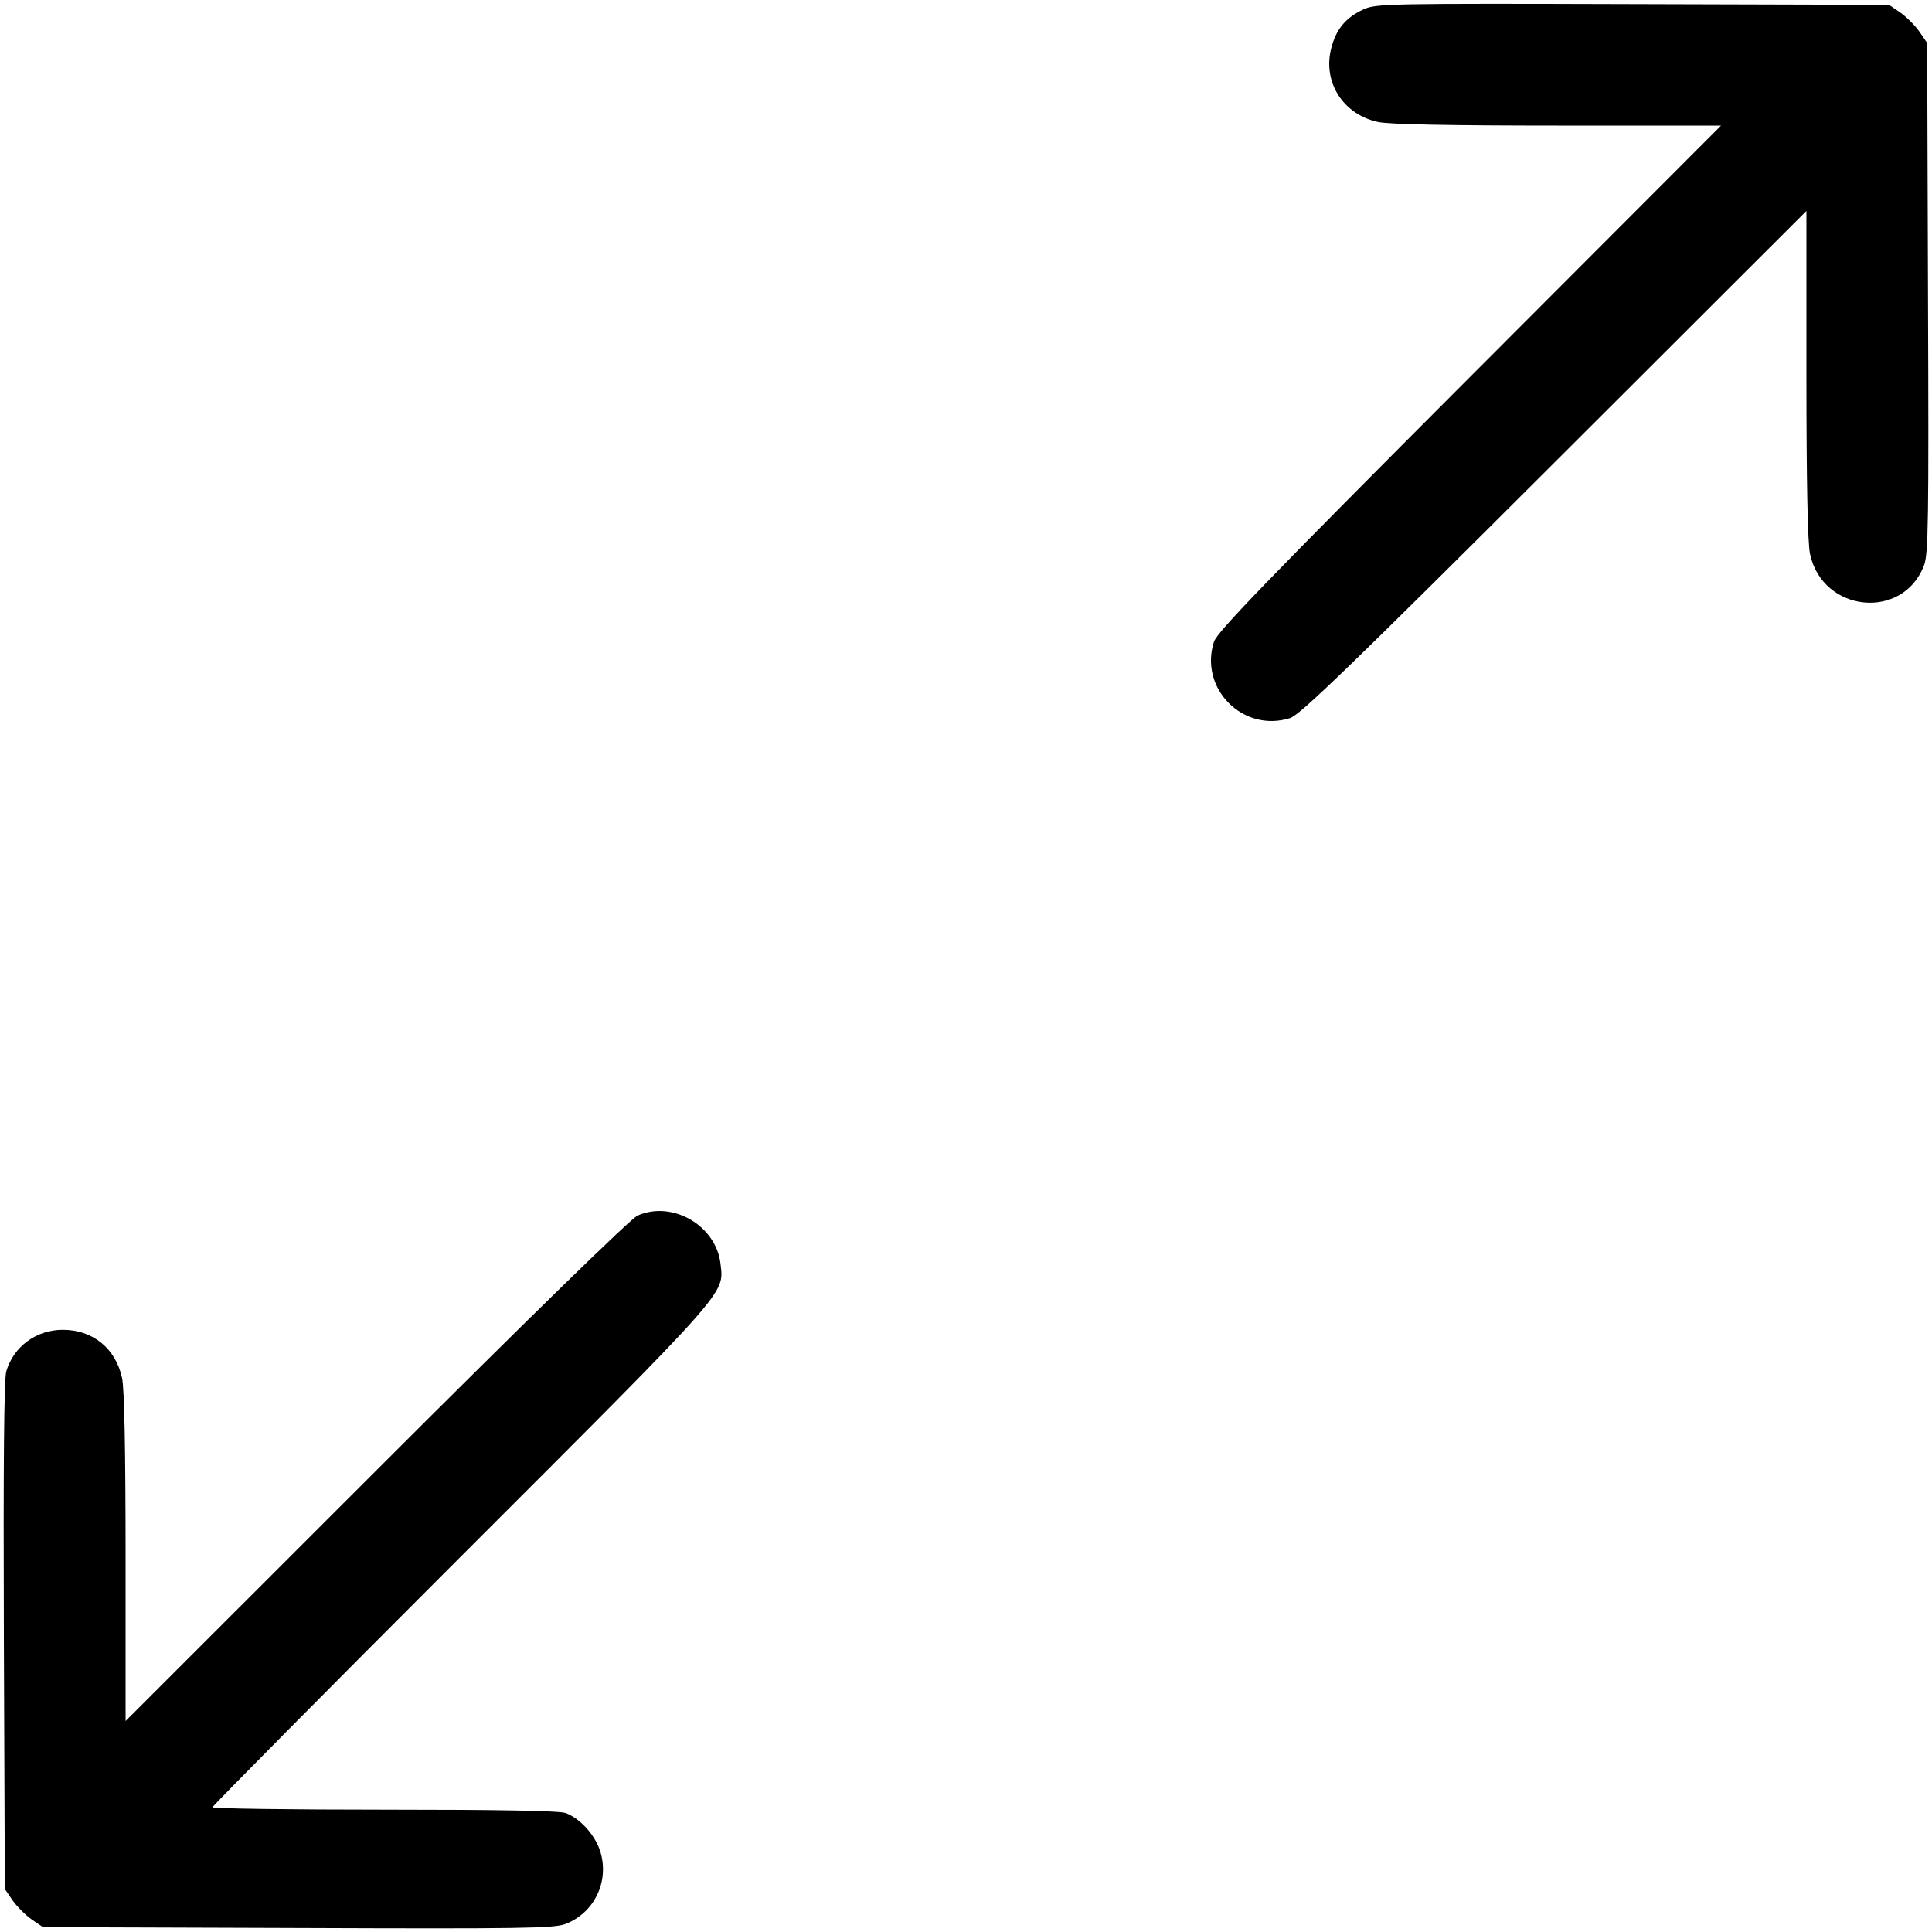 <svg width="16" height="16" fill="currentColor" xmlns="http://www.w3.org/2000/svg"><path d="M11.293 0.077 C 11.145 0.145,11.065 0.241,11.025 0.399 C 10.952 0.679,11.123 0.948,11.412 1.010 C 11.502 1.030,12.013 1.040,12.901 1.040 L 14.253 1.040 12.169 3.127 C 10.478 4.821,10.080 5.233,10.053 5.316 C 9.930 5.704,10.296 6.070,10.684 5.947 C 10.767 5.920,11.179 5.522,12.873 3.831 L 14.960 1.747 14.960 3.099 C 14.960 3.987,14.970 4.498,14.990 4.588 C 15.094 5.074,15.760 5.140,15.934 4.682 C 15.970 4.587,15.974 4.314,15.967 2.465 L 15.960 0.356 15.896 0.262 C 15.860 0.211,15.789 0.140,15.738 0.104 L 15.644 0.040 13.522 0.034 C 11.504 0.028,11.395 0.030,11.293 0.077 M5.280 10.067 C 5.222 10.093,4.411 10.884,3.113 12.181 L 1.040 14.253 1.040 12.901 C 1.040 12.019,1.030 11.502,1.011 11.413 C 0.958 11.167,0.769 11.013,0.520 11.013 C 0.300 11.013,0.112 11.152,0.052 11.357 C 0.033 11.422,0.027 12.142,0.032 13.549 L 0.040 15.644 0.104 15.738 C 0.140 15.789,0.211 15.860,0.262 15.896 L 0.356 15.960 2.465 15.967 C 4.314 15.974,4.587 15.970,4.682 15.934 C 4.920 15.843,5.046 15.586,4.973 15.339 C 4.932 15.201,4.807 15.061,4.685 15.015 C 4.635 14.996,4.125 14.987,3.185 14.987 C 2.401 14.987,1.760 14.978,1.760 14.967 C 1.760 14.956,2.690 14.017,3.827 12.880 C 6.056 10.652,5.995 10.720,5.967 10.467 C 5.931 10.150,5.569 9.939,5.280 10.067 " stroke="none" fill-rule="evenodd"></path></svg>